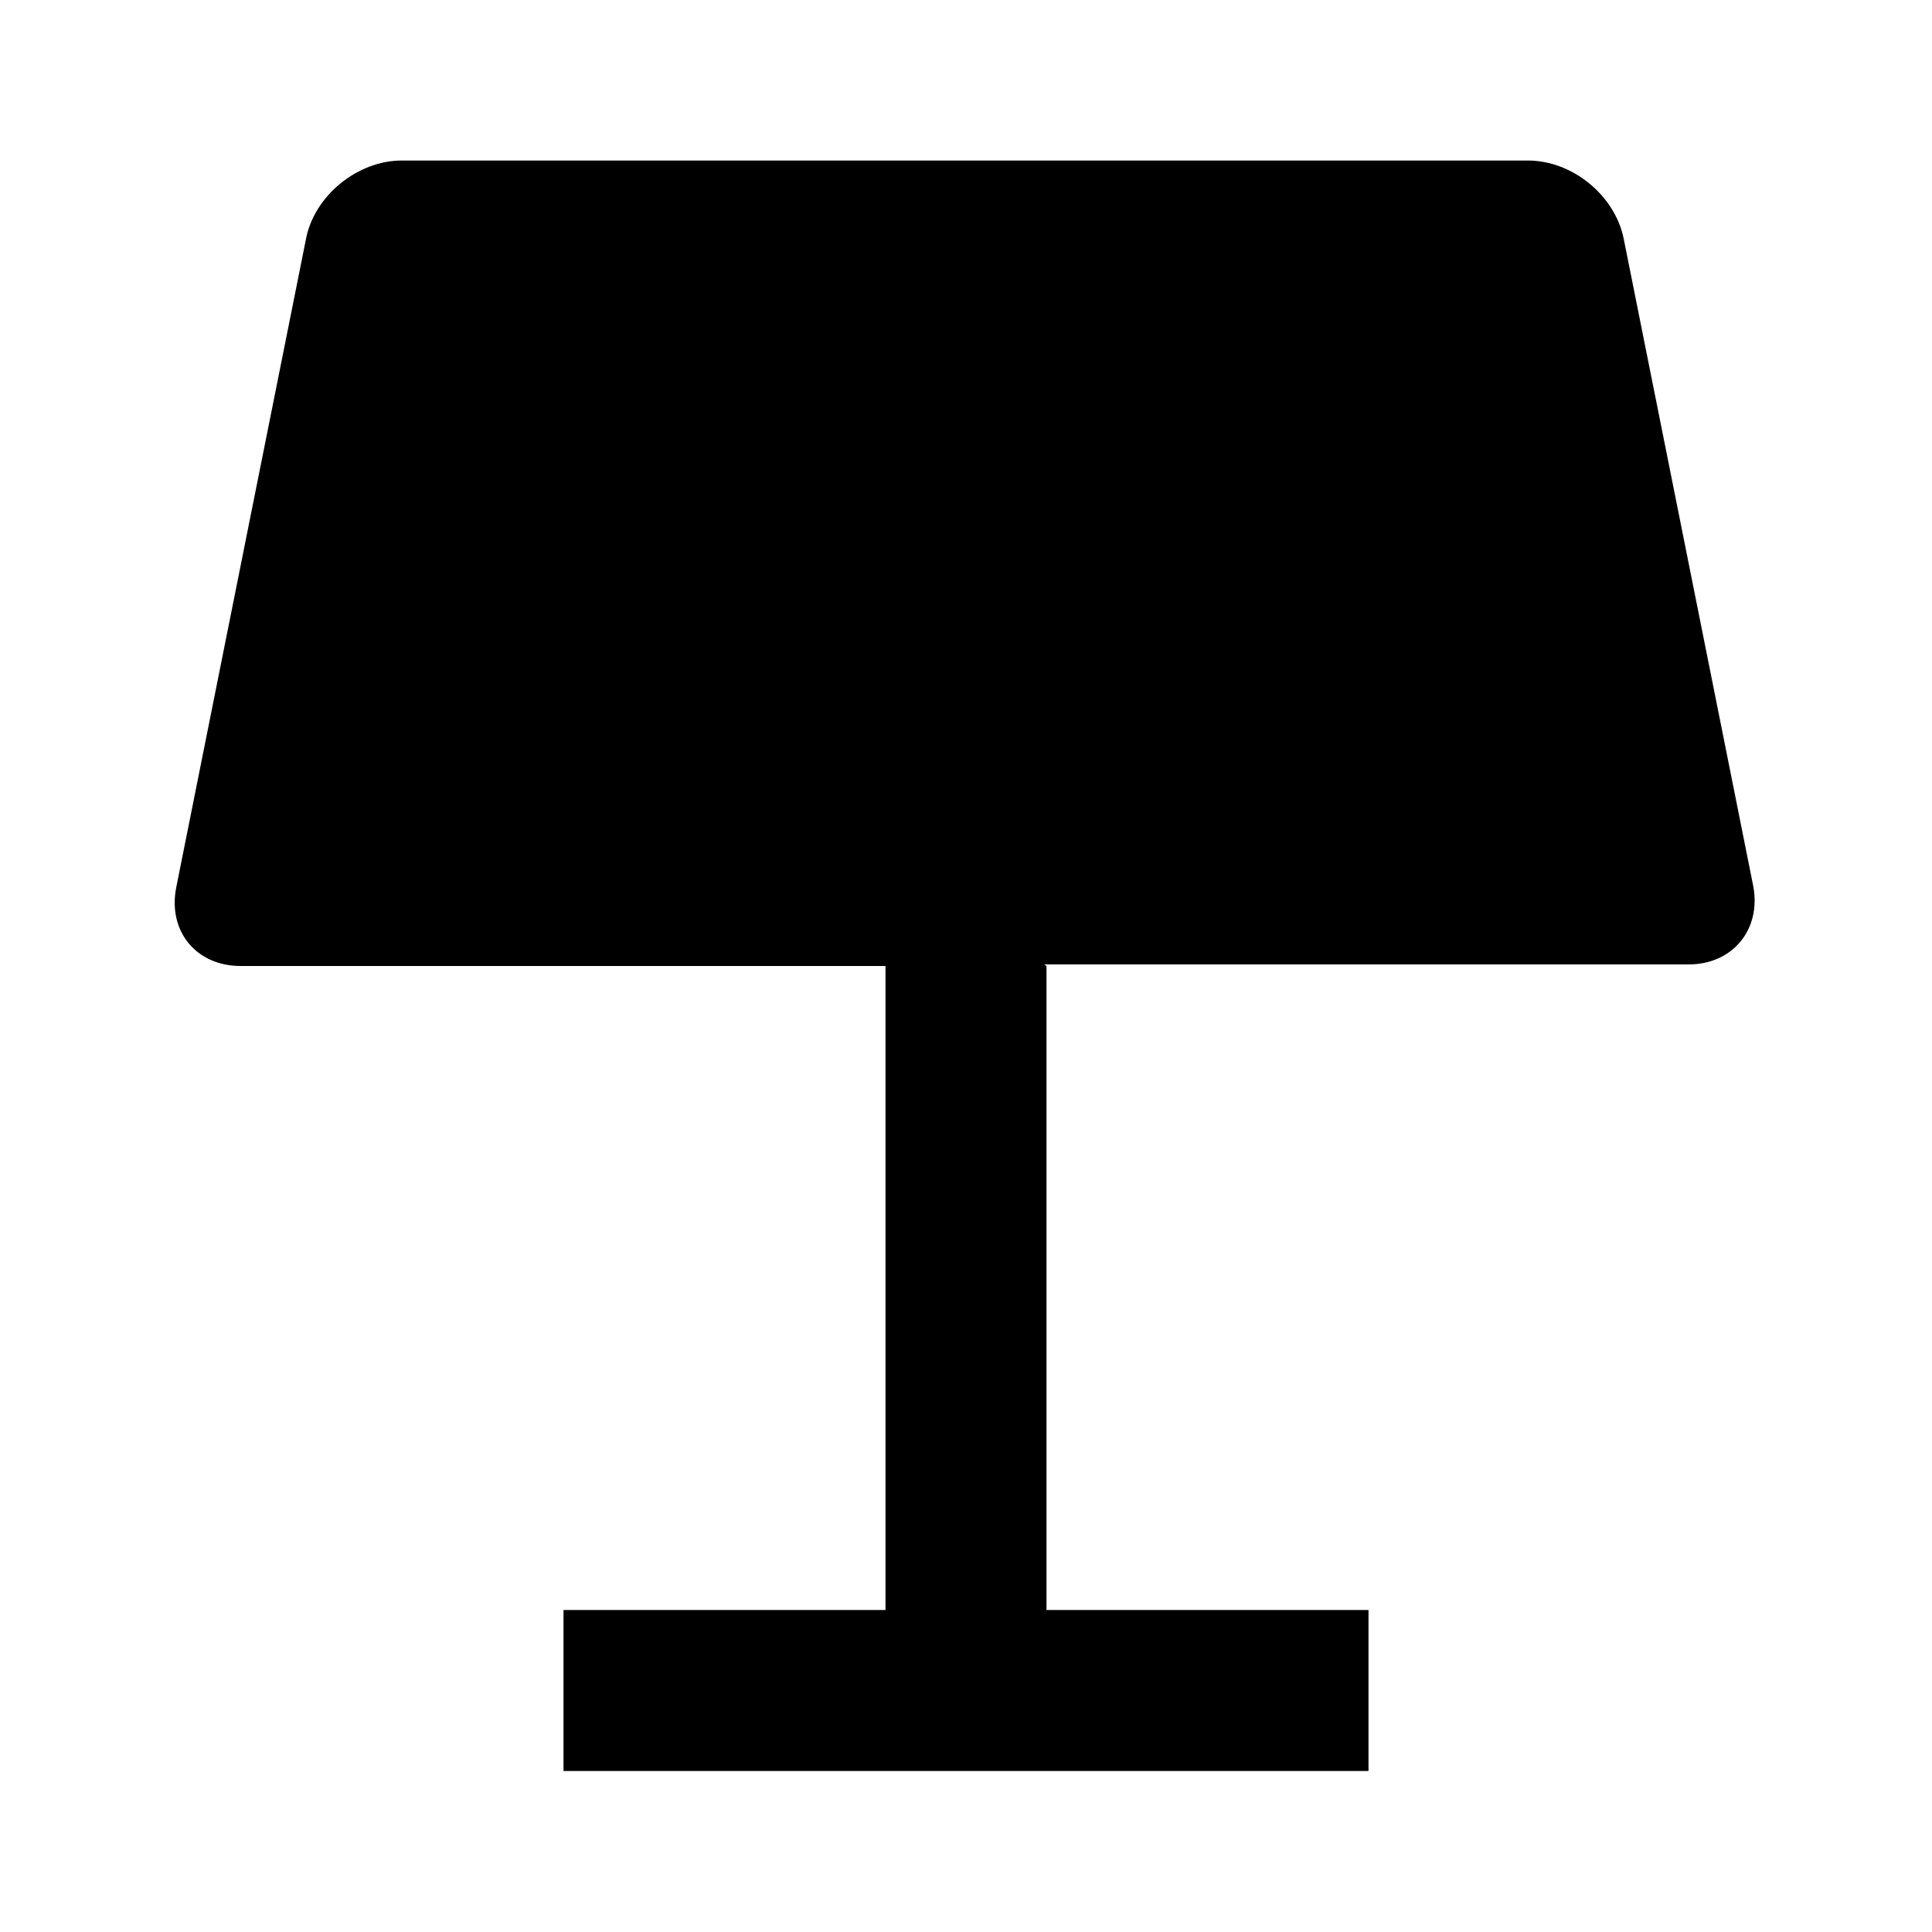 <svg viewBox="0 0 24 24" xmlns="http://www.w3.org/2000/svg"><path fill="none" d="M0 0h24v24H0Z"/><path d="M13 12v8h4v2H7v-2h4v-8H2.99c-.55 0-.91-.43-.8-.98L3.8 2.974c.1-.54.64-.98 1.19-.98h13.99c.55 0 1.08.43 1.19.97l1.61 8.046c.1.54-.26.97-.8.97h-8.01Z"/></svg>